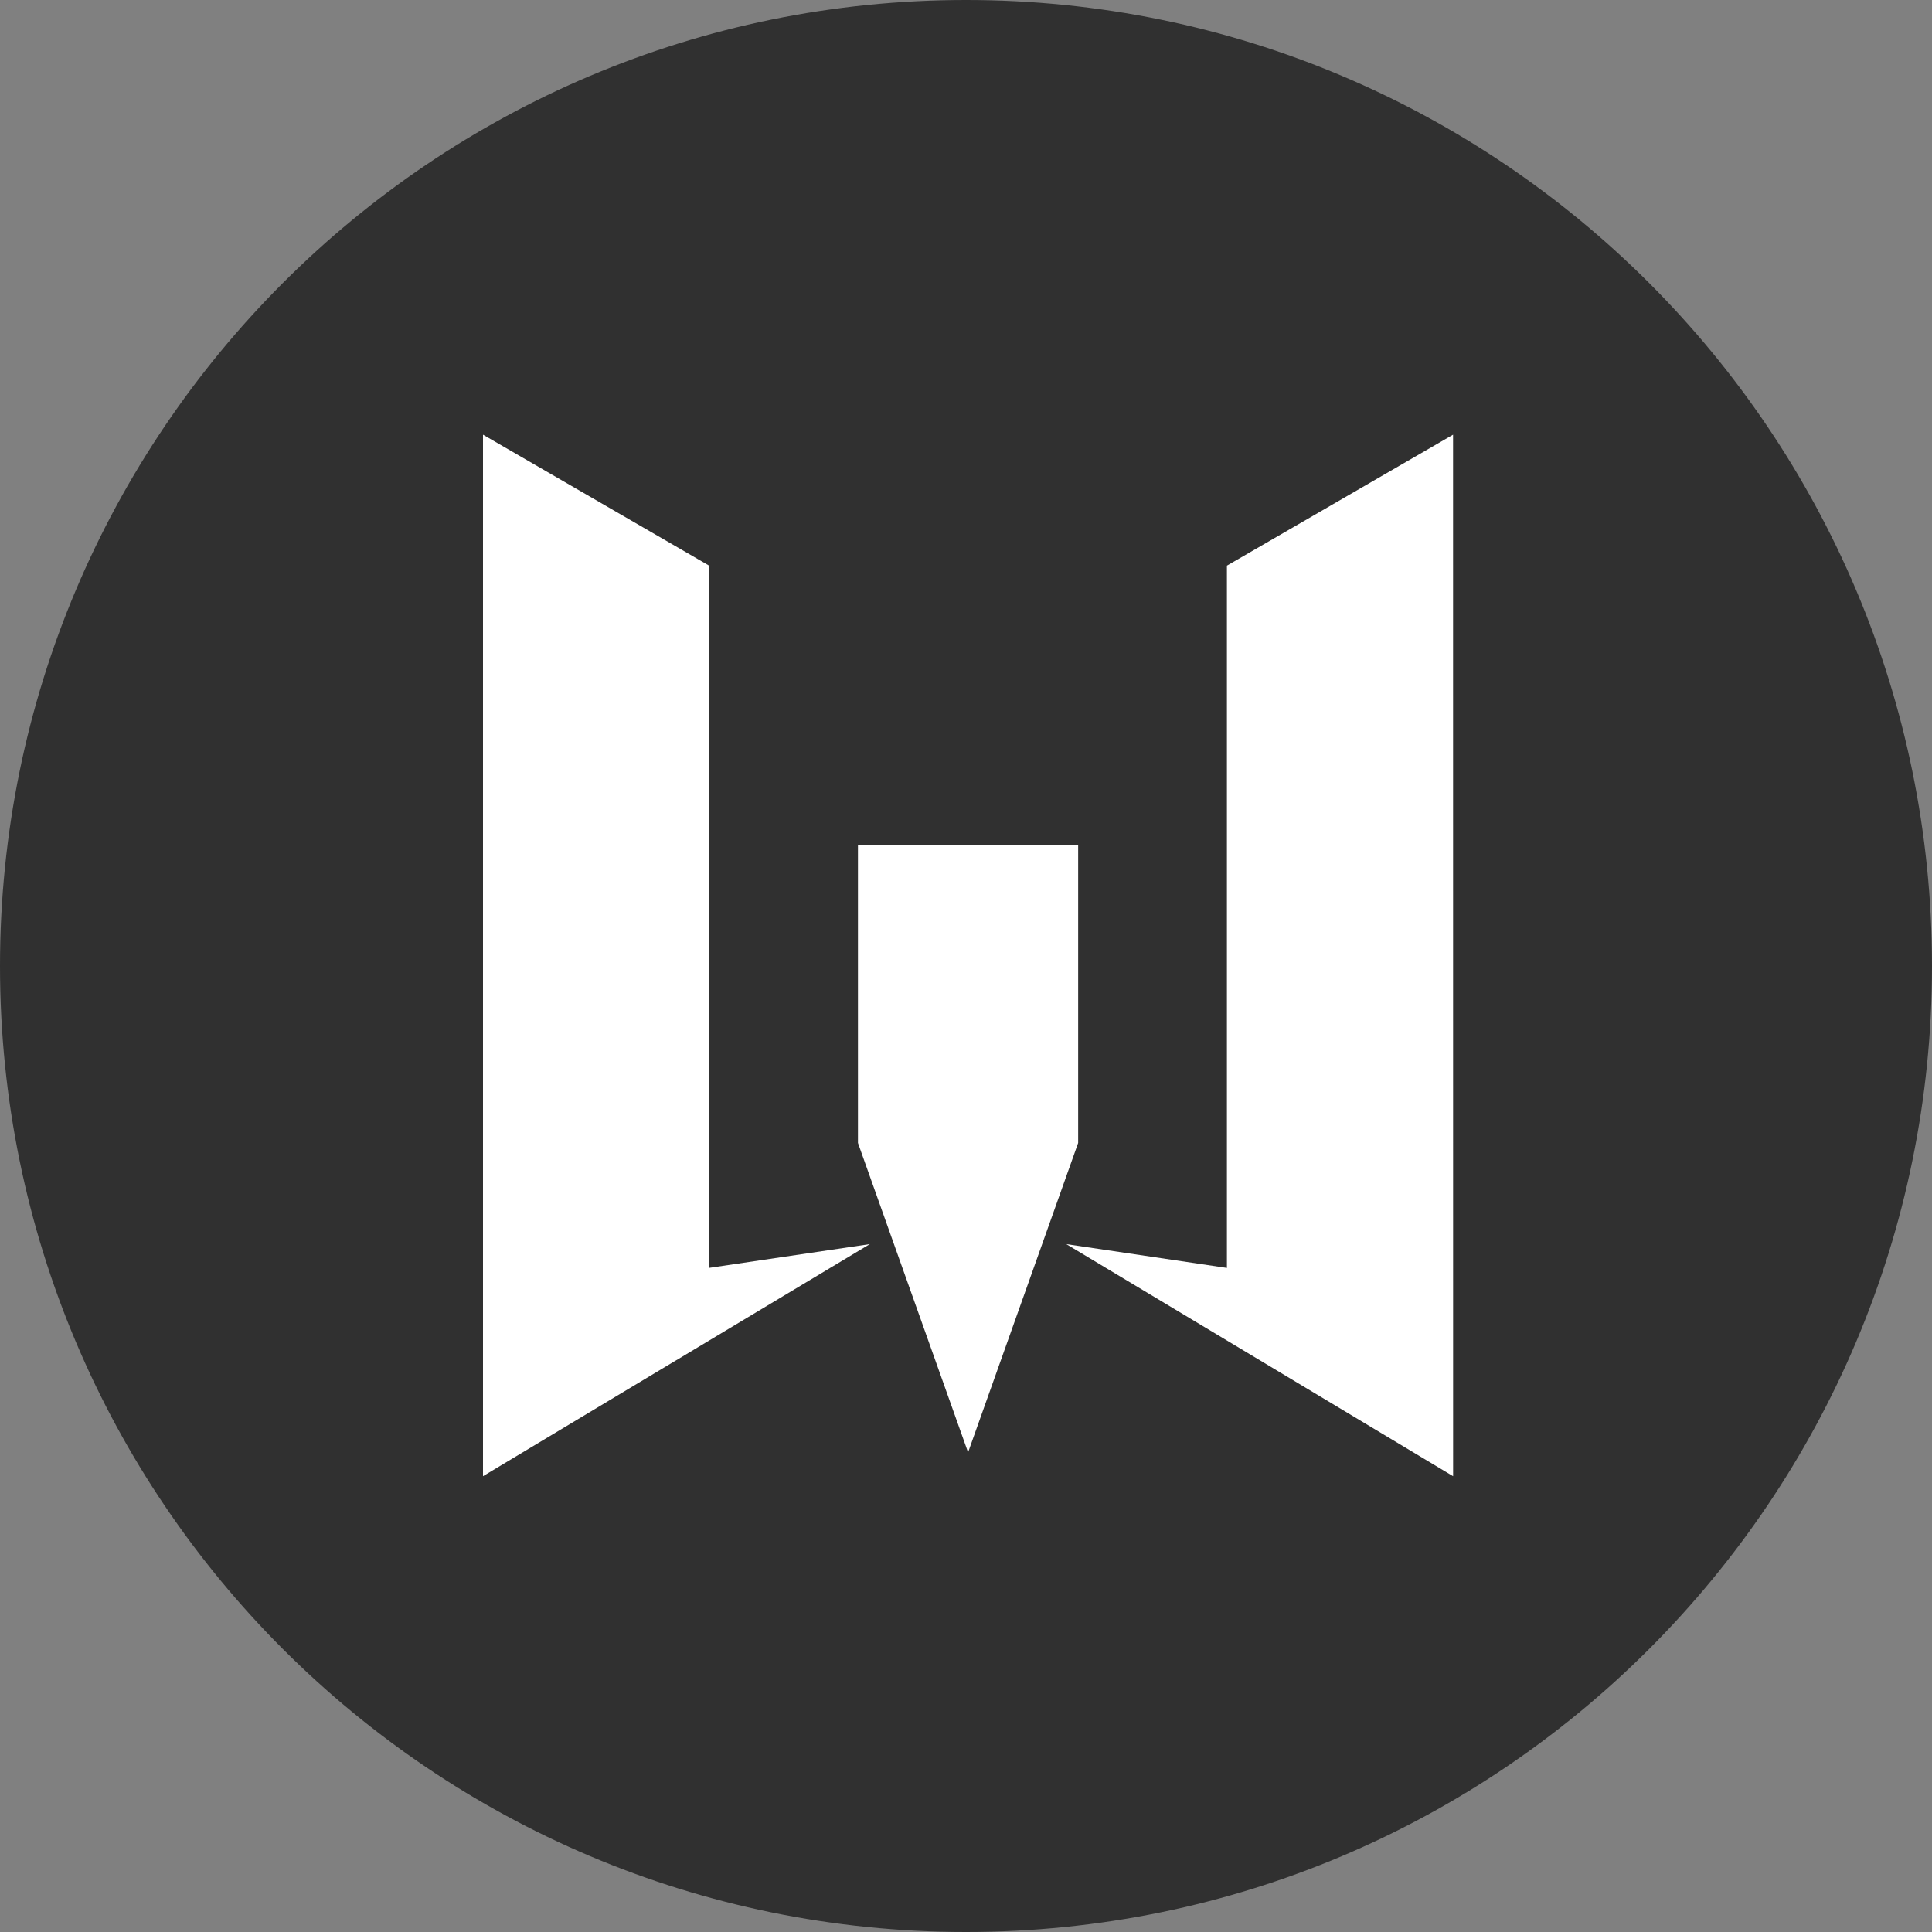<svg width="40" height="40" viewBox="0 0 40 40" fill="none" xmlns="http://www.w3.org/2000/svg">
<rect x="0" y="0" width="40" height="40" fill="#808080" stroke="none"/>
<g clip-path="url(#clip0_25_1964)">
<path d="M20 40C31.046 40 40 31.046 40 20C40 8.954 31.046 0 20 0C8.954 0 0 8.954 0 20C0 31.046 8.954 40 20 40Z" fill="#303030"/>
<path fill-rule="evenodd" clip-rule="evenodd" d="M10 9V30.563L18.009 25.758L14.682 26.25V11.711L10 9ZM30.084 9L25.402 11.711V26.251L22.075 25.758L30.085 30.563L30.084 9ZM17.763 17.502V23.663L20.043 30.07L22.322 23.663V17.503L17.763 17.502Z" fill="white"/>
</g>
<defs>
<clipPath id="clip0_25_1964">
<rect width="40" height="40" fill="white"/>
</clipPath>
</defs>
</svg>
